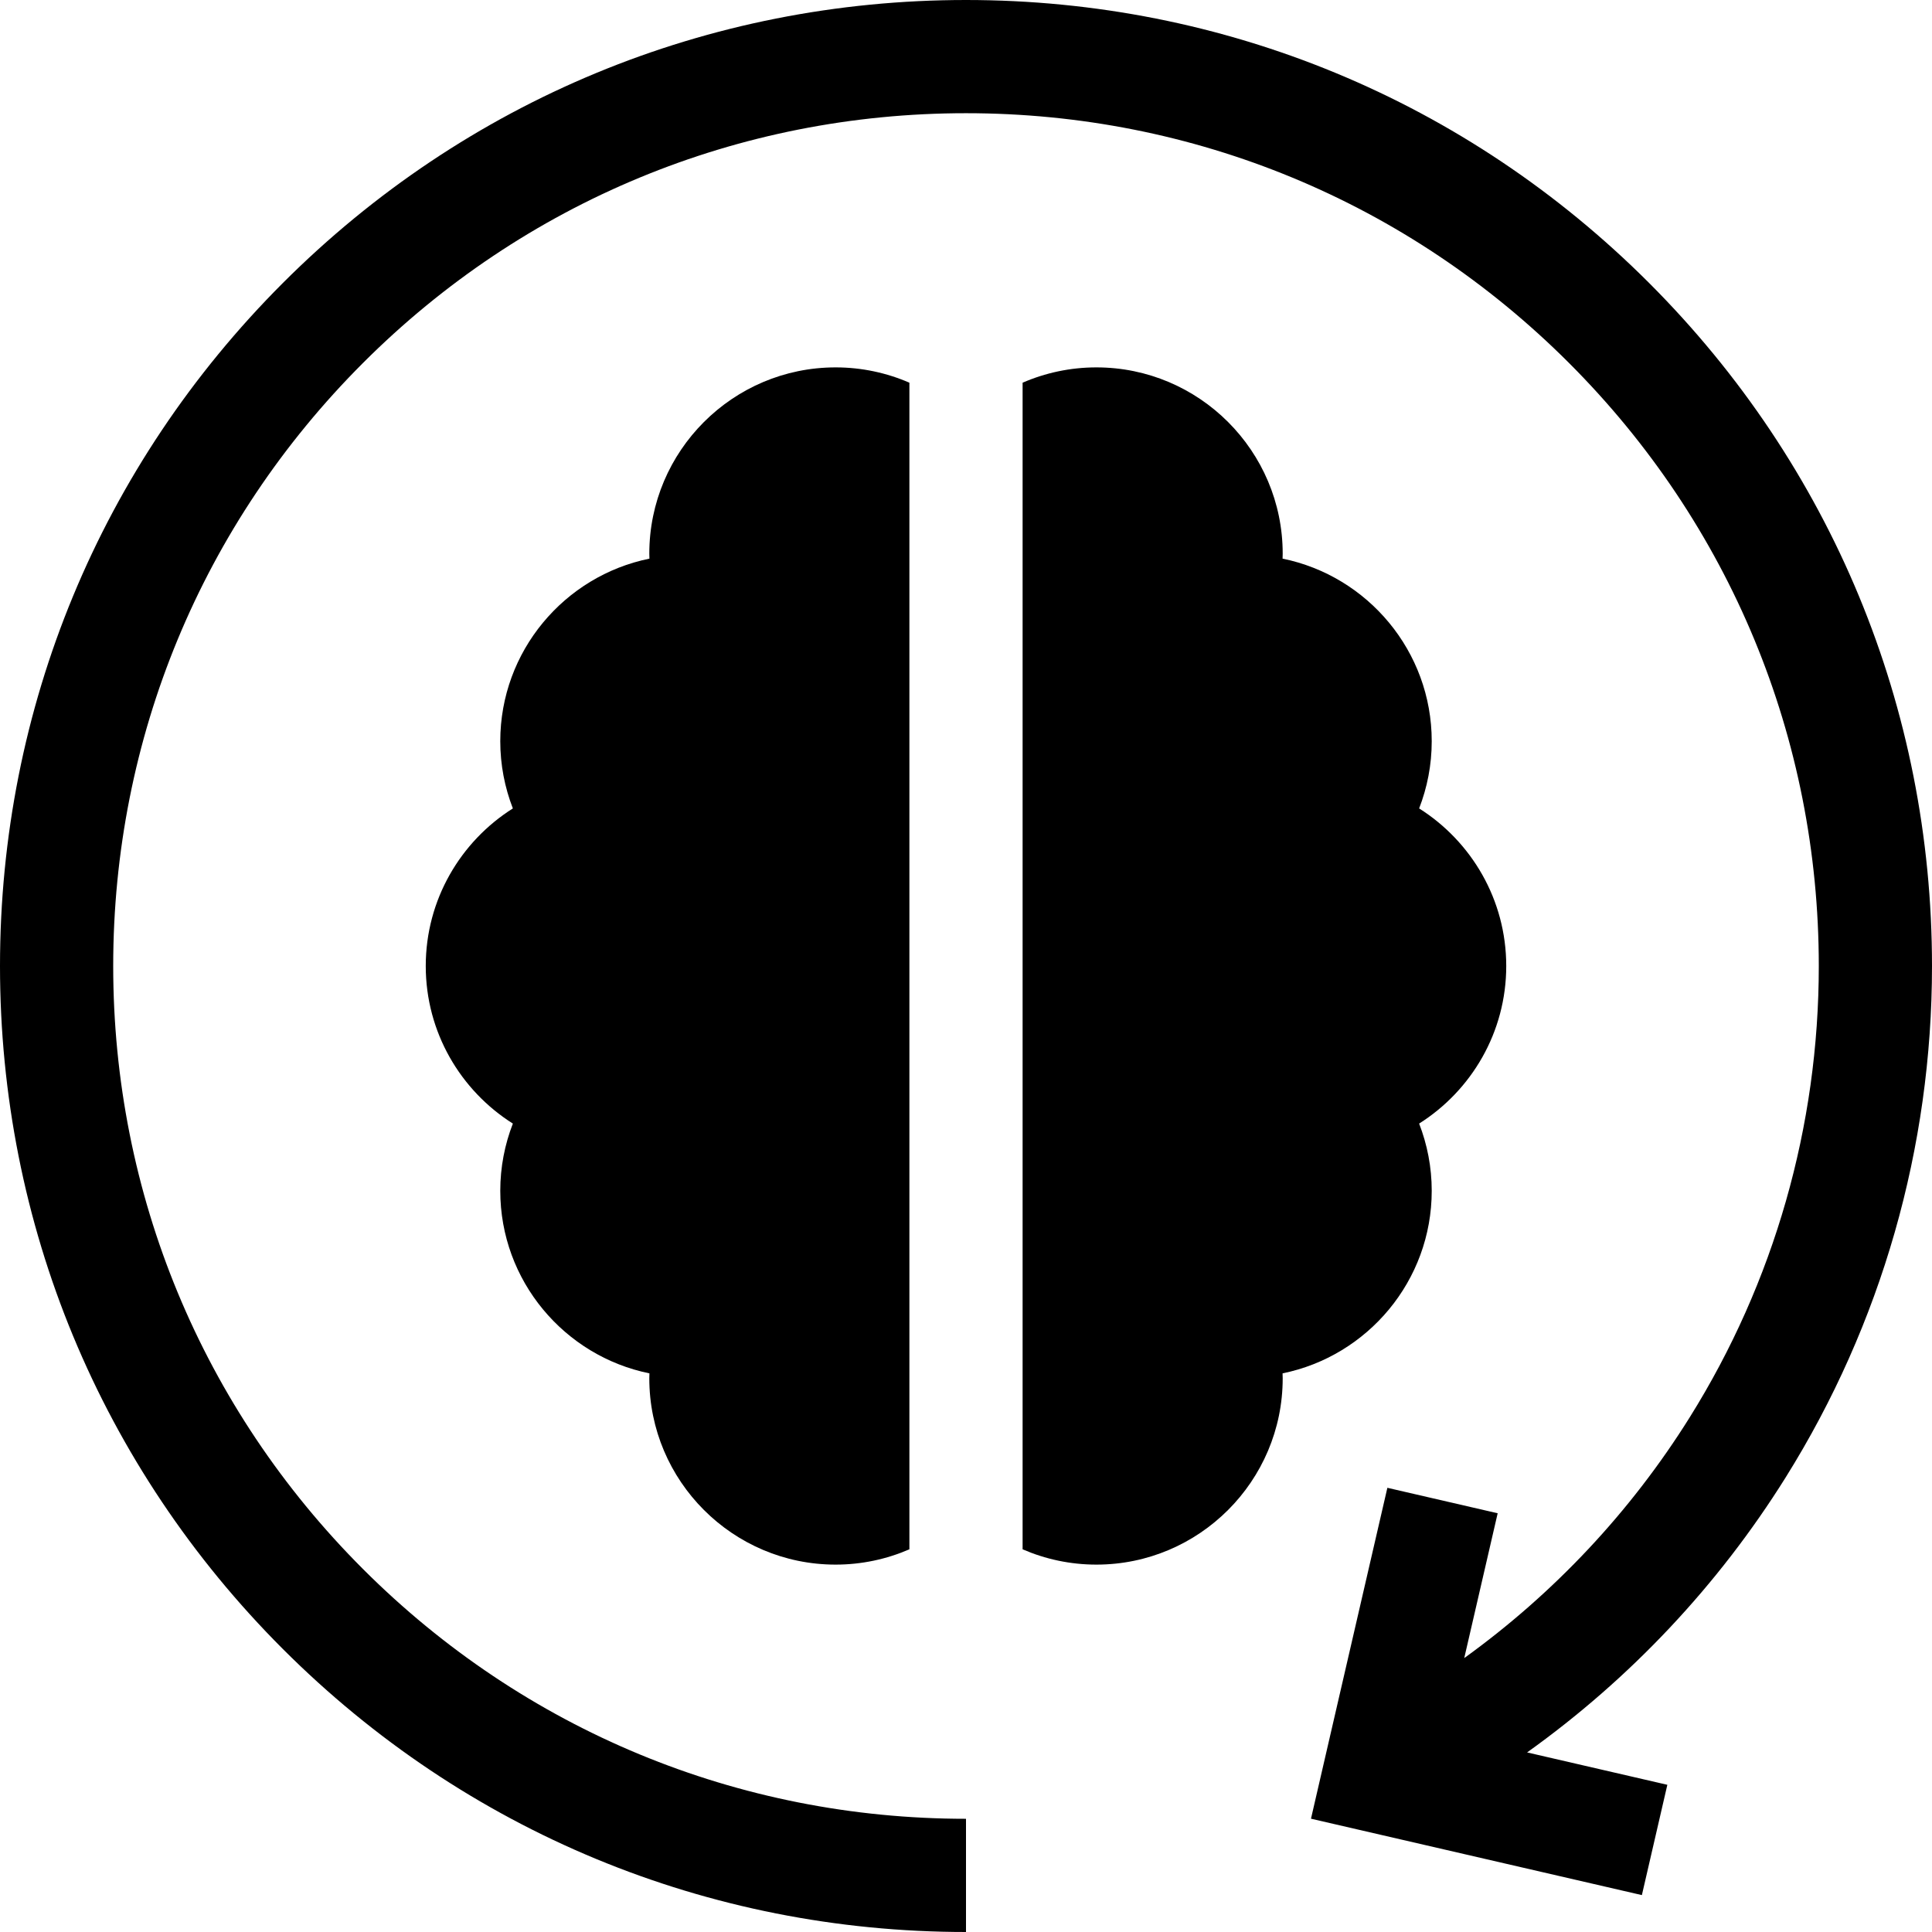 <svg id="Capa_1" enable-background="new 0 0 512 512" height="512" viewBox="0 0 512 512" width="512" xmlns="http://www.w3.org/2000/svg"><g><path d="m473.222 391.526c25.369-40.581 38.778-87.444 38.778-135.526 0-68.38-26.629-132.667-74.98-181.02-48.353-48.351-112.64-74.98-181.02-74.98s-132.667 26.629-181.02 74.98c-48.351 48.353-74.98 112.64-74.98 181.02s26.629 132.667 74.98 181.02c48.353 48.351 112.64 74.98 181.02 74.98v-30c-60.367 0-117.12-23.508-159.806-66.194s-66.194-99.439-66.194-159.806 23.508-117.12 66.194-159.806 99.439-66.194 159.806-66.194 117.12 23.508 159.806 66.194 66.194 99.439 66.194 159.806c0 42.452-11.832 83.816-34.217 119.624-15.652 25.037-35.991 46.658-59.744 63.783l8.859-38.377-29.23-6.748-20.245 87.693 87.692 20.246 6.748-29.231-37.165-8.581c27.281-19.491 50.607-44.223 68.524-72.883z"/><path d="m221.442 97.362c-27.222 0-49.369 22.146-49.369 49.369 0 .442.022.878.033 1.317-22.523 4.574-39.529 24.528-39.529 48.381 0 6.279 1.191 12.282 3.338 17.812-13.856 8.752-23.086 24.194-23.086 41.76s9.229 33.008 23.086 41.76c-2.147 5.53-3.338 11.532-3.338 17.812 0 23.853 17.005 43.807 39.529 48.381-.012.439-.033.875-.033 1.317 0 27.222 22.147 49.369 49.369 49.369 6.947 0 13.557-1.454 19.558-4.057v-309.165c-6.001-2.602-12.611-4.056-19.558-4.056z"/><path d="m379.422 315.572c0-6.279-1.191-12.282-3.338-17.812 13.856-8.752 23.085-24.194 23.085-41.76s-9.229-33.008-23.085-41.76c2.147-5.53 3.338-11.532 3.338-17.812 0-23.853-17.005-43.807-39.528-48.381.011-.439.033-.875.033-1.317 0-27.222-22.147-49.369-49.369-49.369-6.947 0-13.557 1.454-19.558 4.057v309.163c6.001 2.603 12.611 4.057 19.558 4.057 27.222 0 49.369-22.146 49.369-49.369 0-.442-.022-.878-.033-1.317 22.523-4.573 39.528-24.527 39.528-48.38z"/></g></svg>
